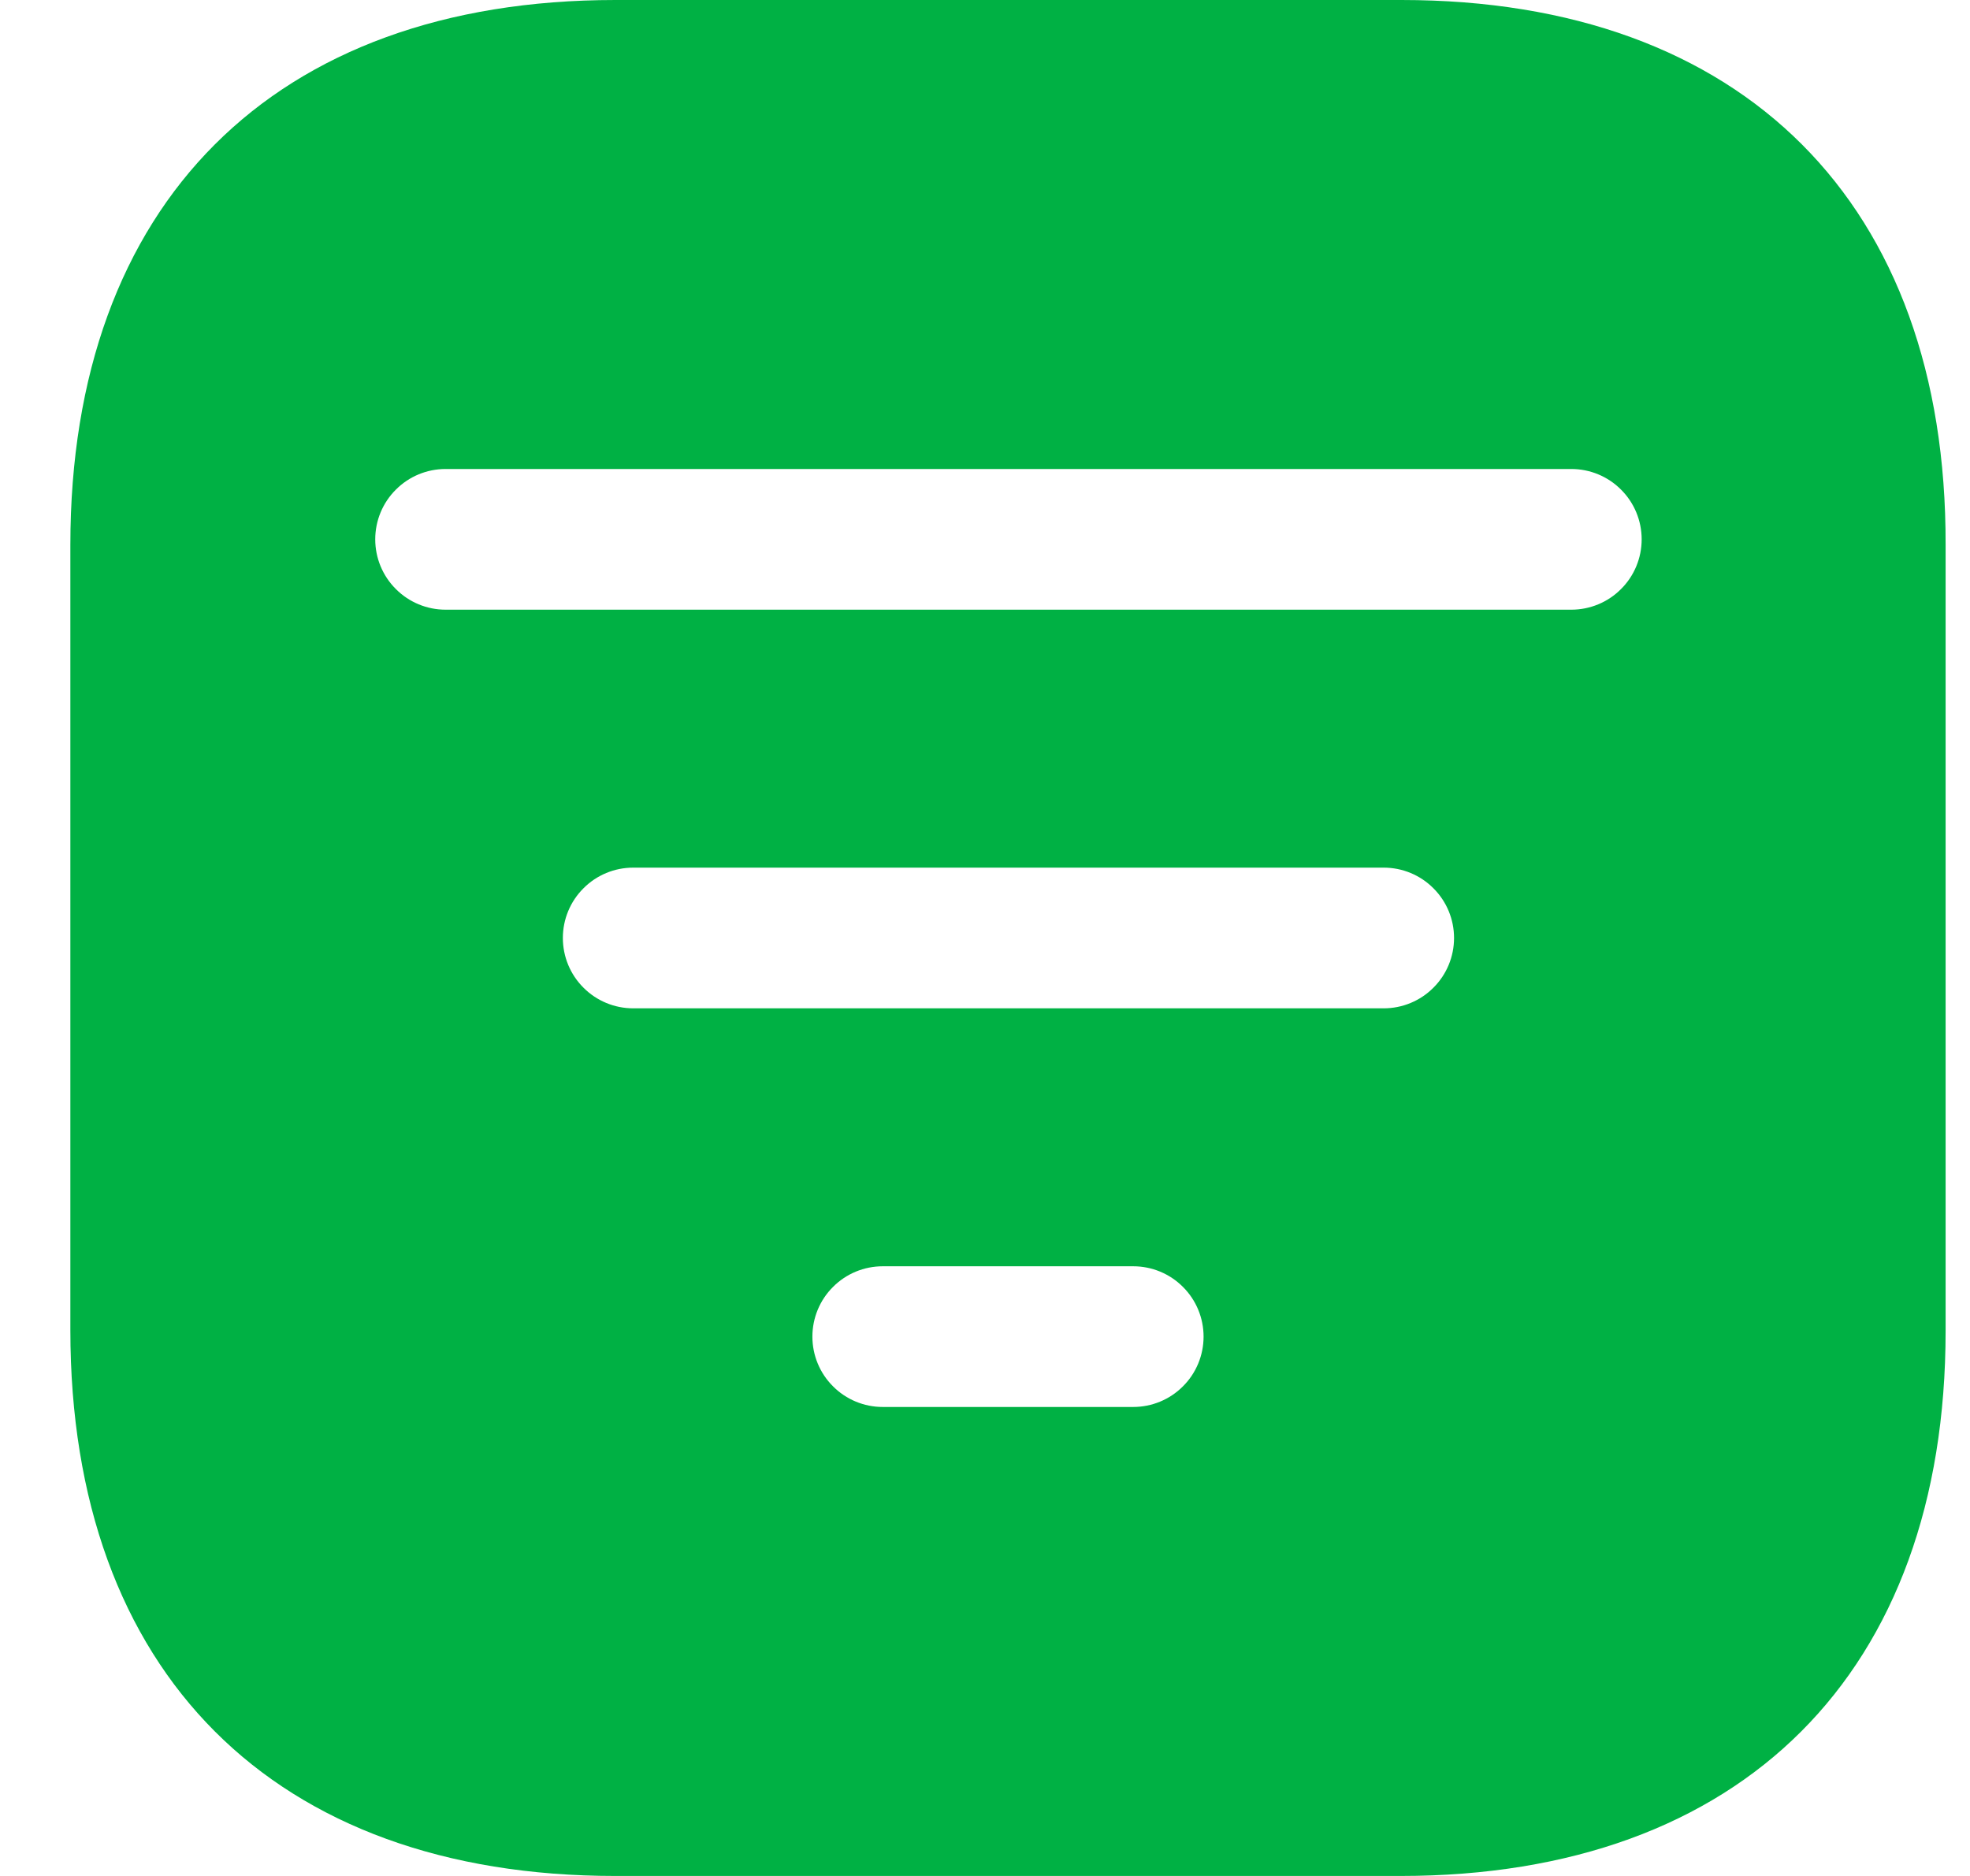 <svg width="21" height="20" viewBox="0 0 21 20" fill="none" xmlns="http://www.w3.org/2000/svg">
<path d="M14.94 0H6.56C2.92 0 0.75 2.17 0.75 5.81V14.18C0.75 17.83 2.92 20 6.56 20H14.93C18.57 20 20.74 17.83 20.74 14.19V5.81C20.75 2.17 18.58 0 14.94 0ZM12.08 15H9.41C9.211 15 9.02 14.921 8.88 14.78C8.739 14.64 8.66 14.449 8.66 14.25C8.66 14.051 8.739 13.86 8.88 13.72C9.02 13.579 9.211 13.5 9.41 13.5H12.08C12.279 13.5 12.47 13.579 12.61 13.72C12.751 13.86 12.83 14.051 12.83 14.25C12.83 14.449 12.751 14.64 12.61 14.78C12.47 14.921 12.279 15 12.08 15ZM14.75 10.75H6.75C6.551 10.75 6.36 10.671 6.22 10.53C6.079 10.39 6 10.199 6 10C6 9.801 6.079 9.61 6.22 9.47C6.36 9.329 6.551 9.25 6.75 9.25H14.75C14.949 9.25 15.14 9.329 15.28 9.47C15.421 9.61 15.5 9.801 15.5 10C15.5 10.199 15.421 10.39 15.28 10.53C15.14 10.671 14.949 10.75 14.75 10.75ZM16.75 6.5H4.75C4.551 6.5 4.36 6.421 4.22 6.28C4.079 6.14 4 5.949 4 5.75C4 5.551 4.079 5.36 4.22 5.22C4.36 5.079 4.551 5 4.75 5H16.75C16.949 5 17.14 5.079 17.28 5.22C17.421 5.36 17.5 5.551 17.5 5.75C17.5 5.949 17.421 6.14 17.28 6.28C17.14 6.421 16.949 6.5 16.75 6.5Z" fill="#00B144"/>
</svg>
